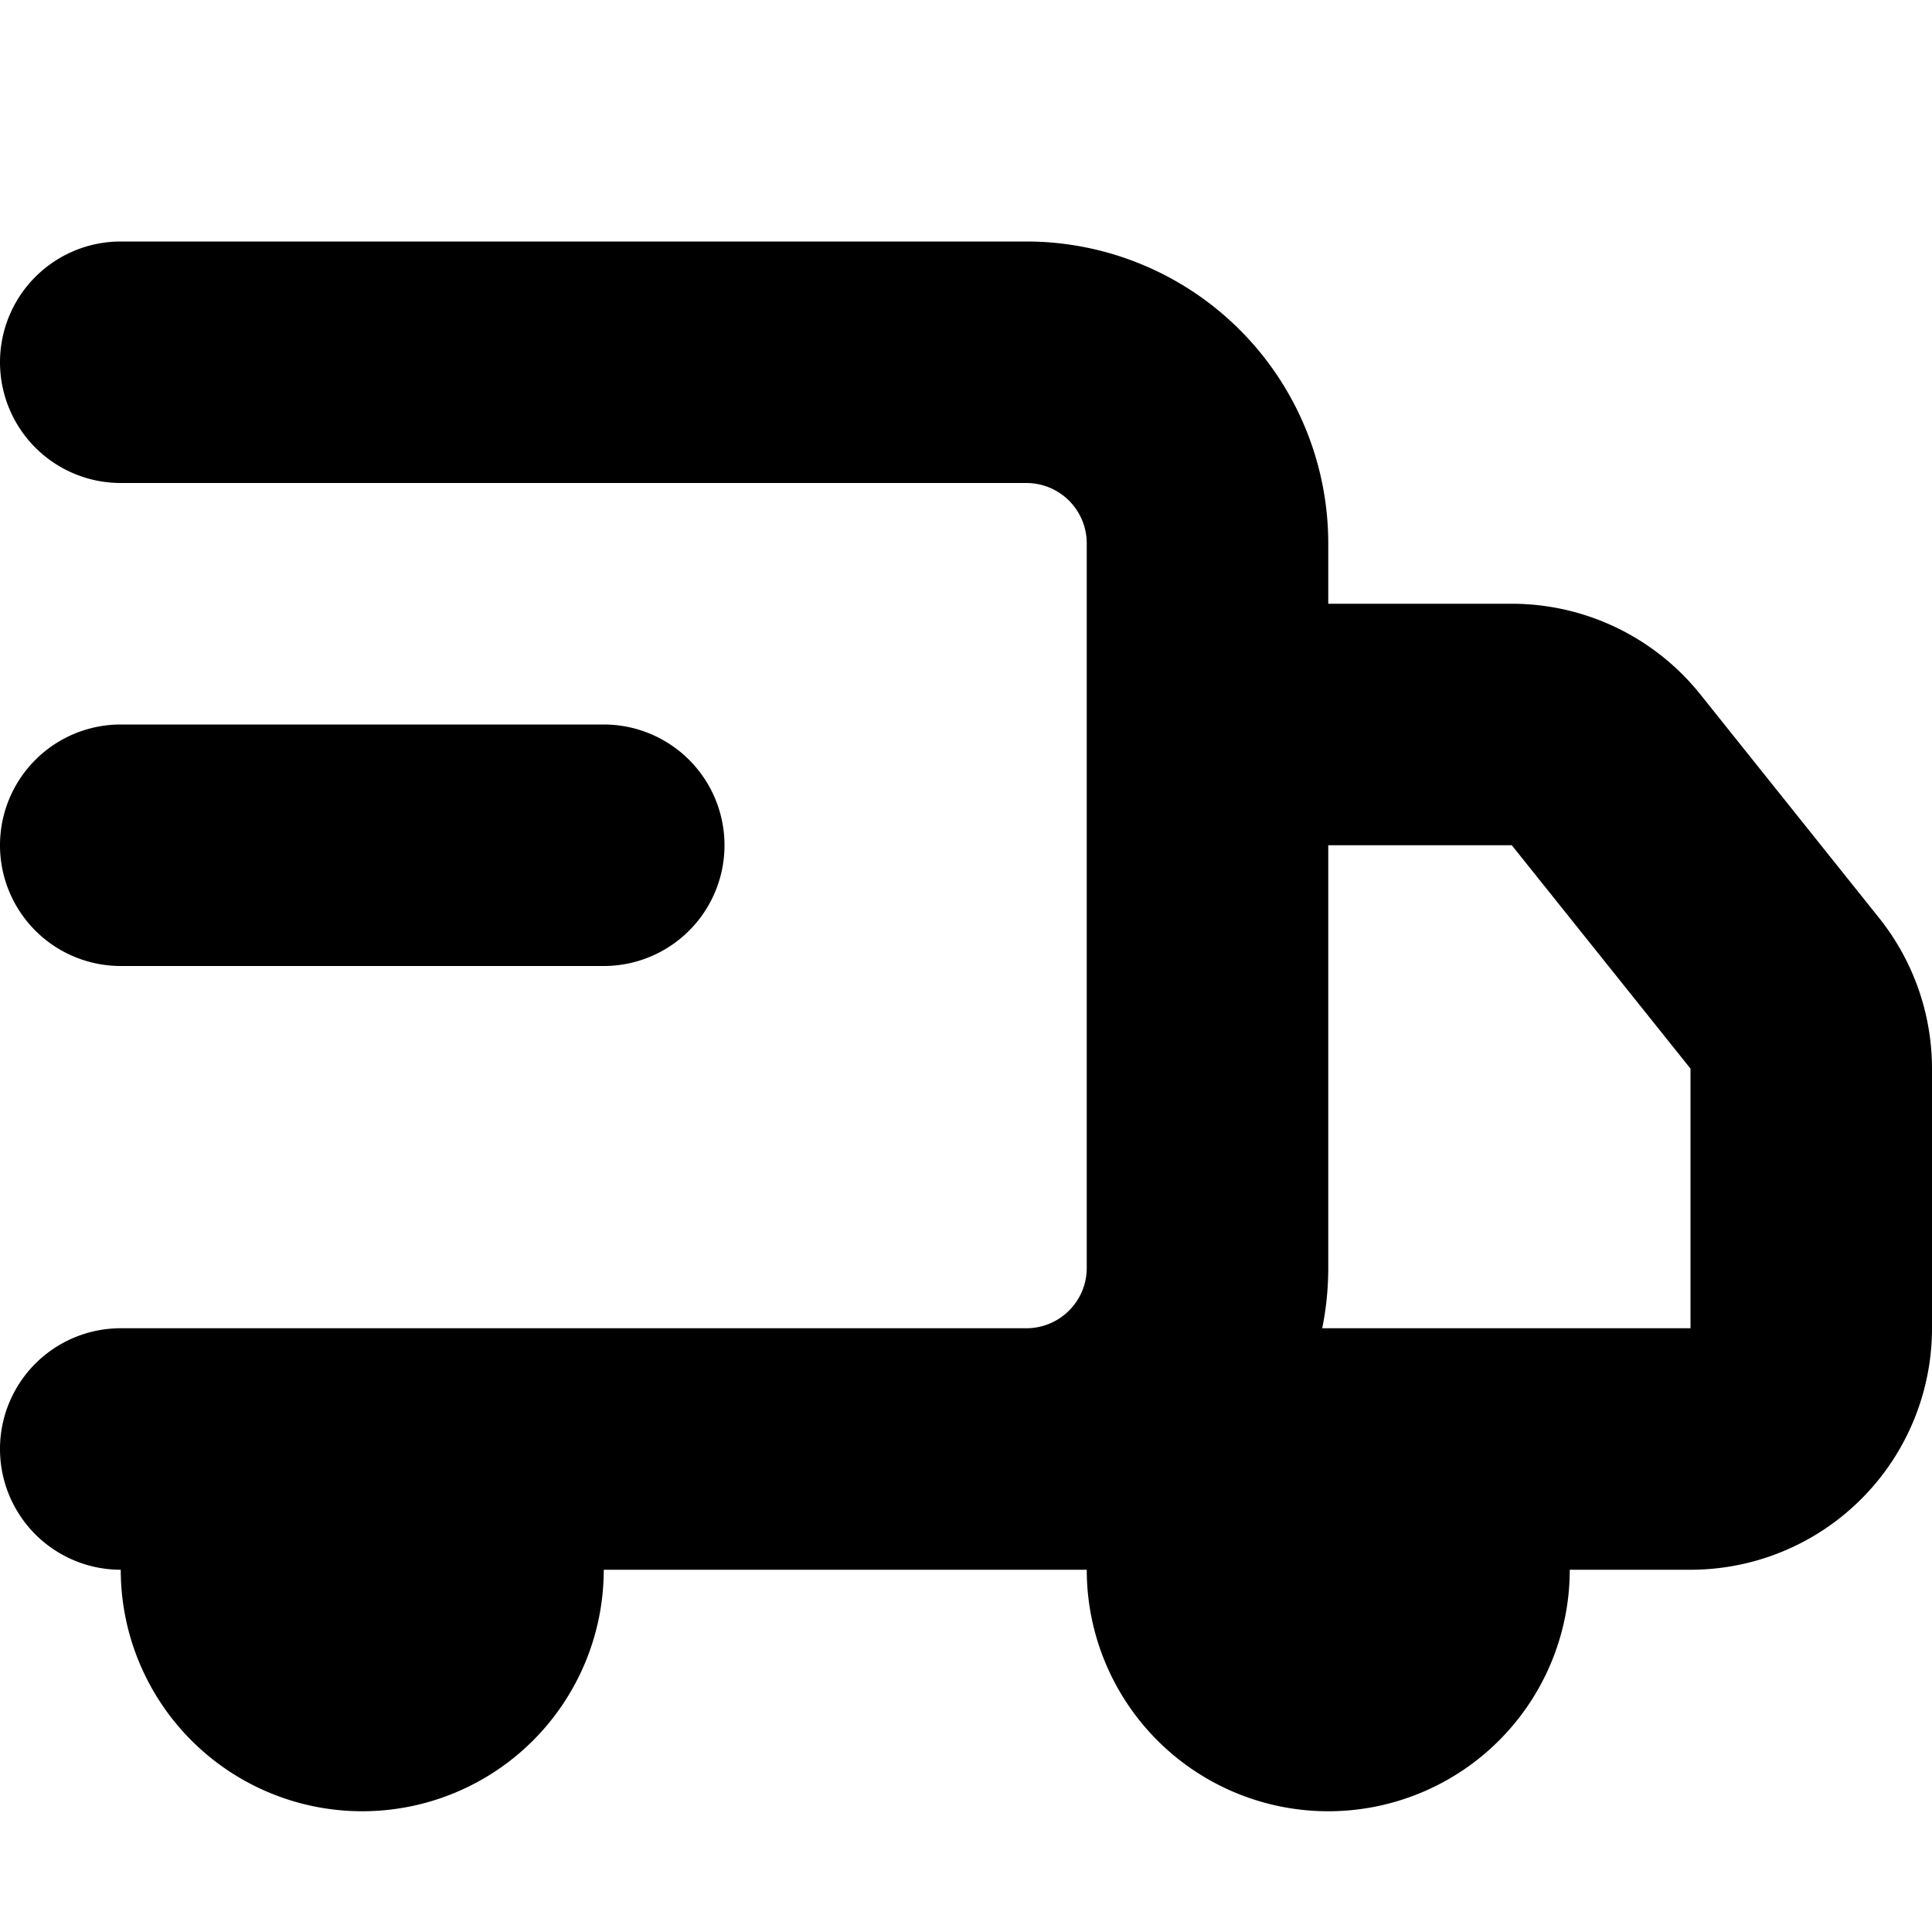<svg viewBox="0 0 16 16" xmlns="http://www.w3.org/2000/svg">
  <path
    fill-rule="evenodd"
    clip-rule="evenodd"
    d="M0 3a1 1 0 0 1 1-1h7.5A2.5 2.5 0 0 1 11 4.5V5h1.52a2 2 0 0 1 1.561.75l1.48 1.851A2 2 0 0 1 16 8.851V11a2 2 0 0 1-2 2h-1a2 2 0 1 1-4 0H5a2 2 0 1 1-4 0 1 1 0 1 1 0-2h7.5a.5.5 0 0 0 .5-.5v-6a.5.5 0 0 0-.5-.5H1a1 1 0 0 1-1-1Zm14 8h-3.05c.033-.162.05-.329.05-.5V7h1.52L14 8.85V11ZM1 6a1 1 0 0 0 0 2h4a1 1 0 0 0 0-2H1Z"
  />
</svg>
